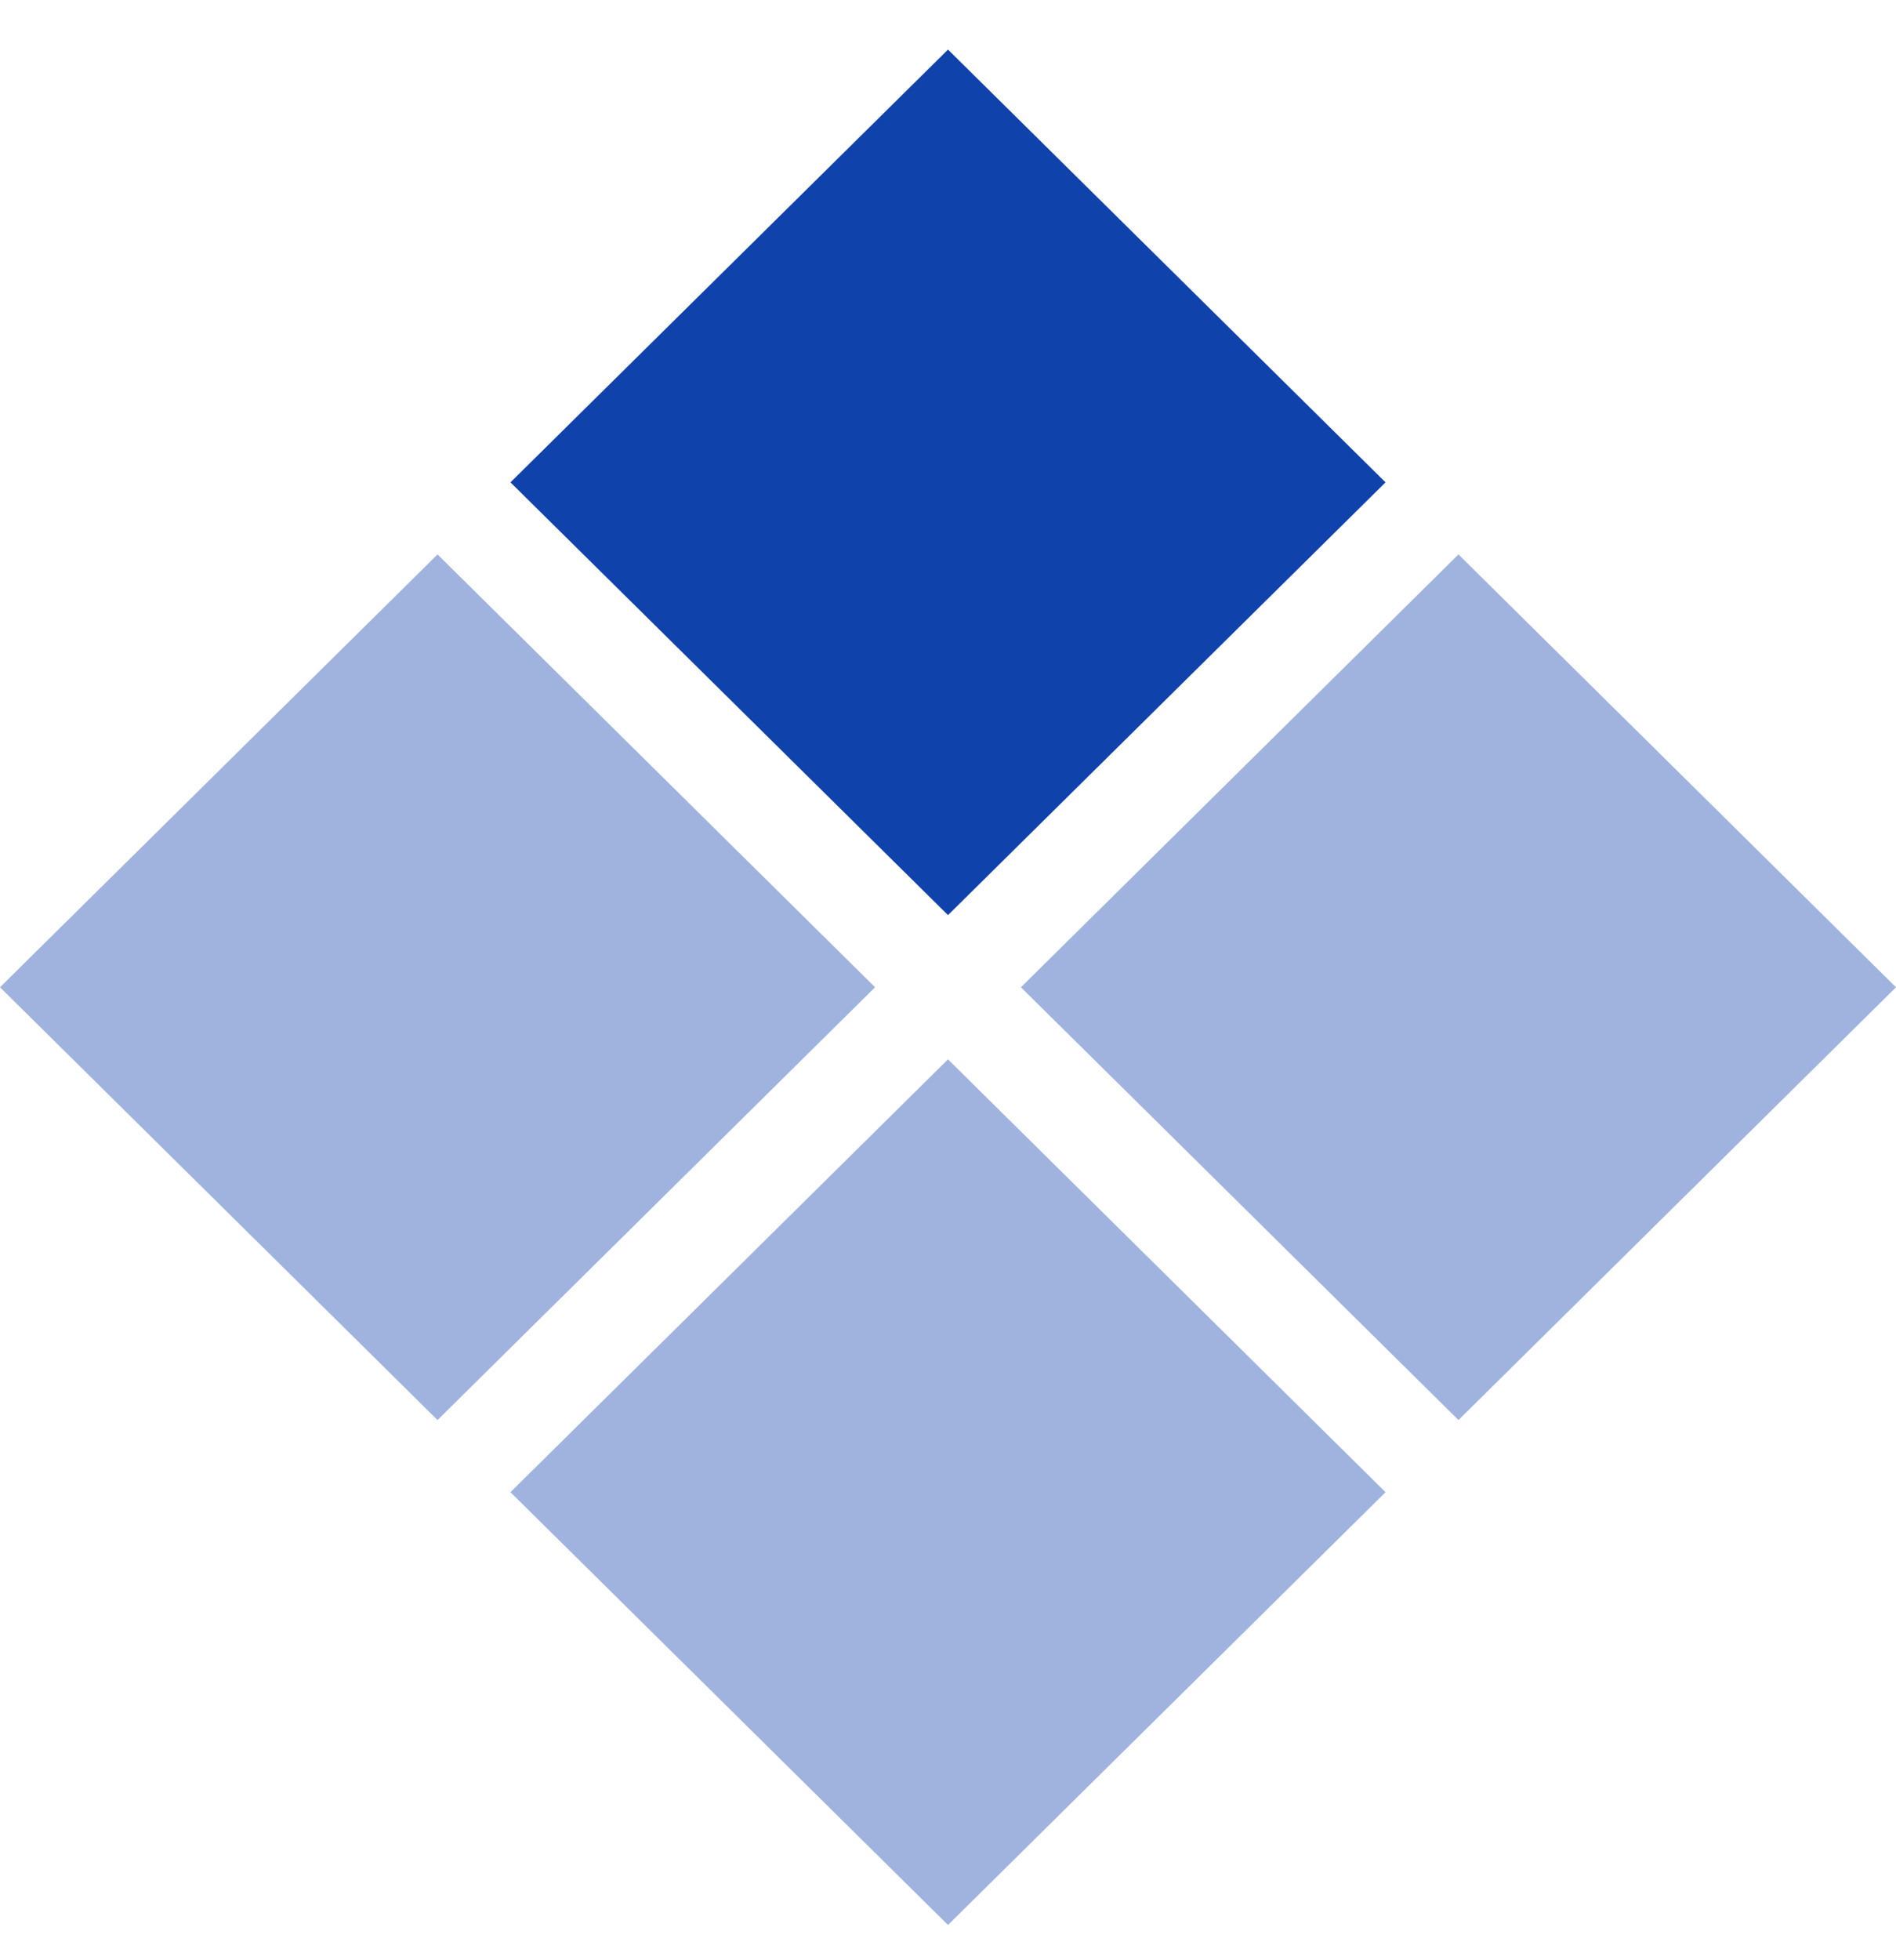 <svg width="30" height="31" viewBox="0 0 30 31" fill="none" xmlns="http://www.w3.org/2000/svg">
<path d="M8.077 7.628L15 0.784L21.923 7.628L15 14.472L8.077 7.628Z" fill="#1042AC"/>
<path d="M0 15.613L6.923 8.768L13.846 15.613L6.923 22.457L0 15.613Z" fill="#1042AC" fill-opacity="0.4"/>
<path d="M8.077 23.598L15 16.753L21.923 23.598L15 30.442L8.077 23.598Z" fill="#1042AC" fill-opacity="0.4"/>
<path d="M16.154 15.613L23.077 8.768L30 15.613L23.077 22.457L16.154 15.613Z" fill="#1042AC" fill-opacity="0.4"/>
</svg>
